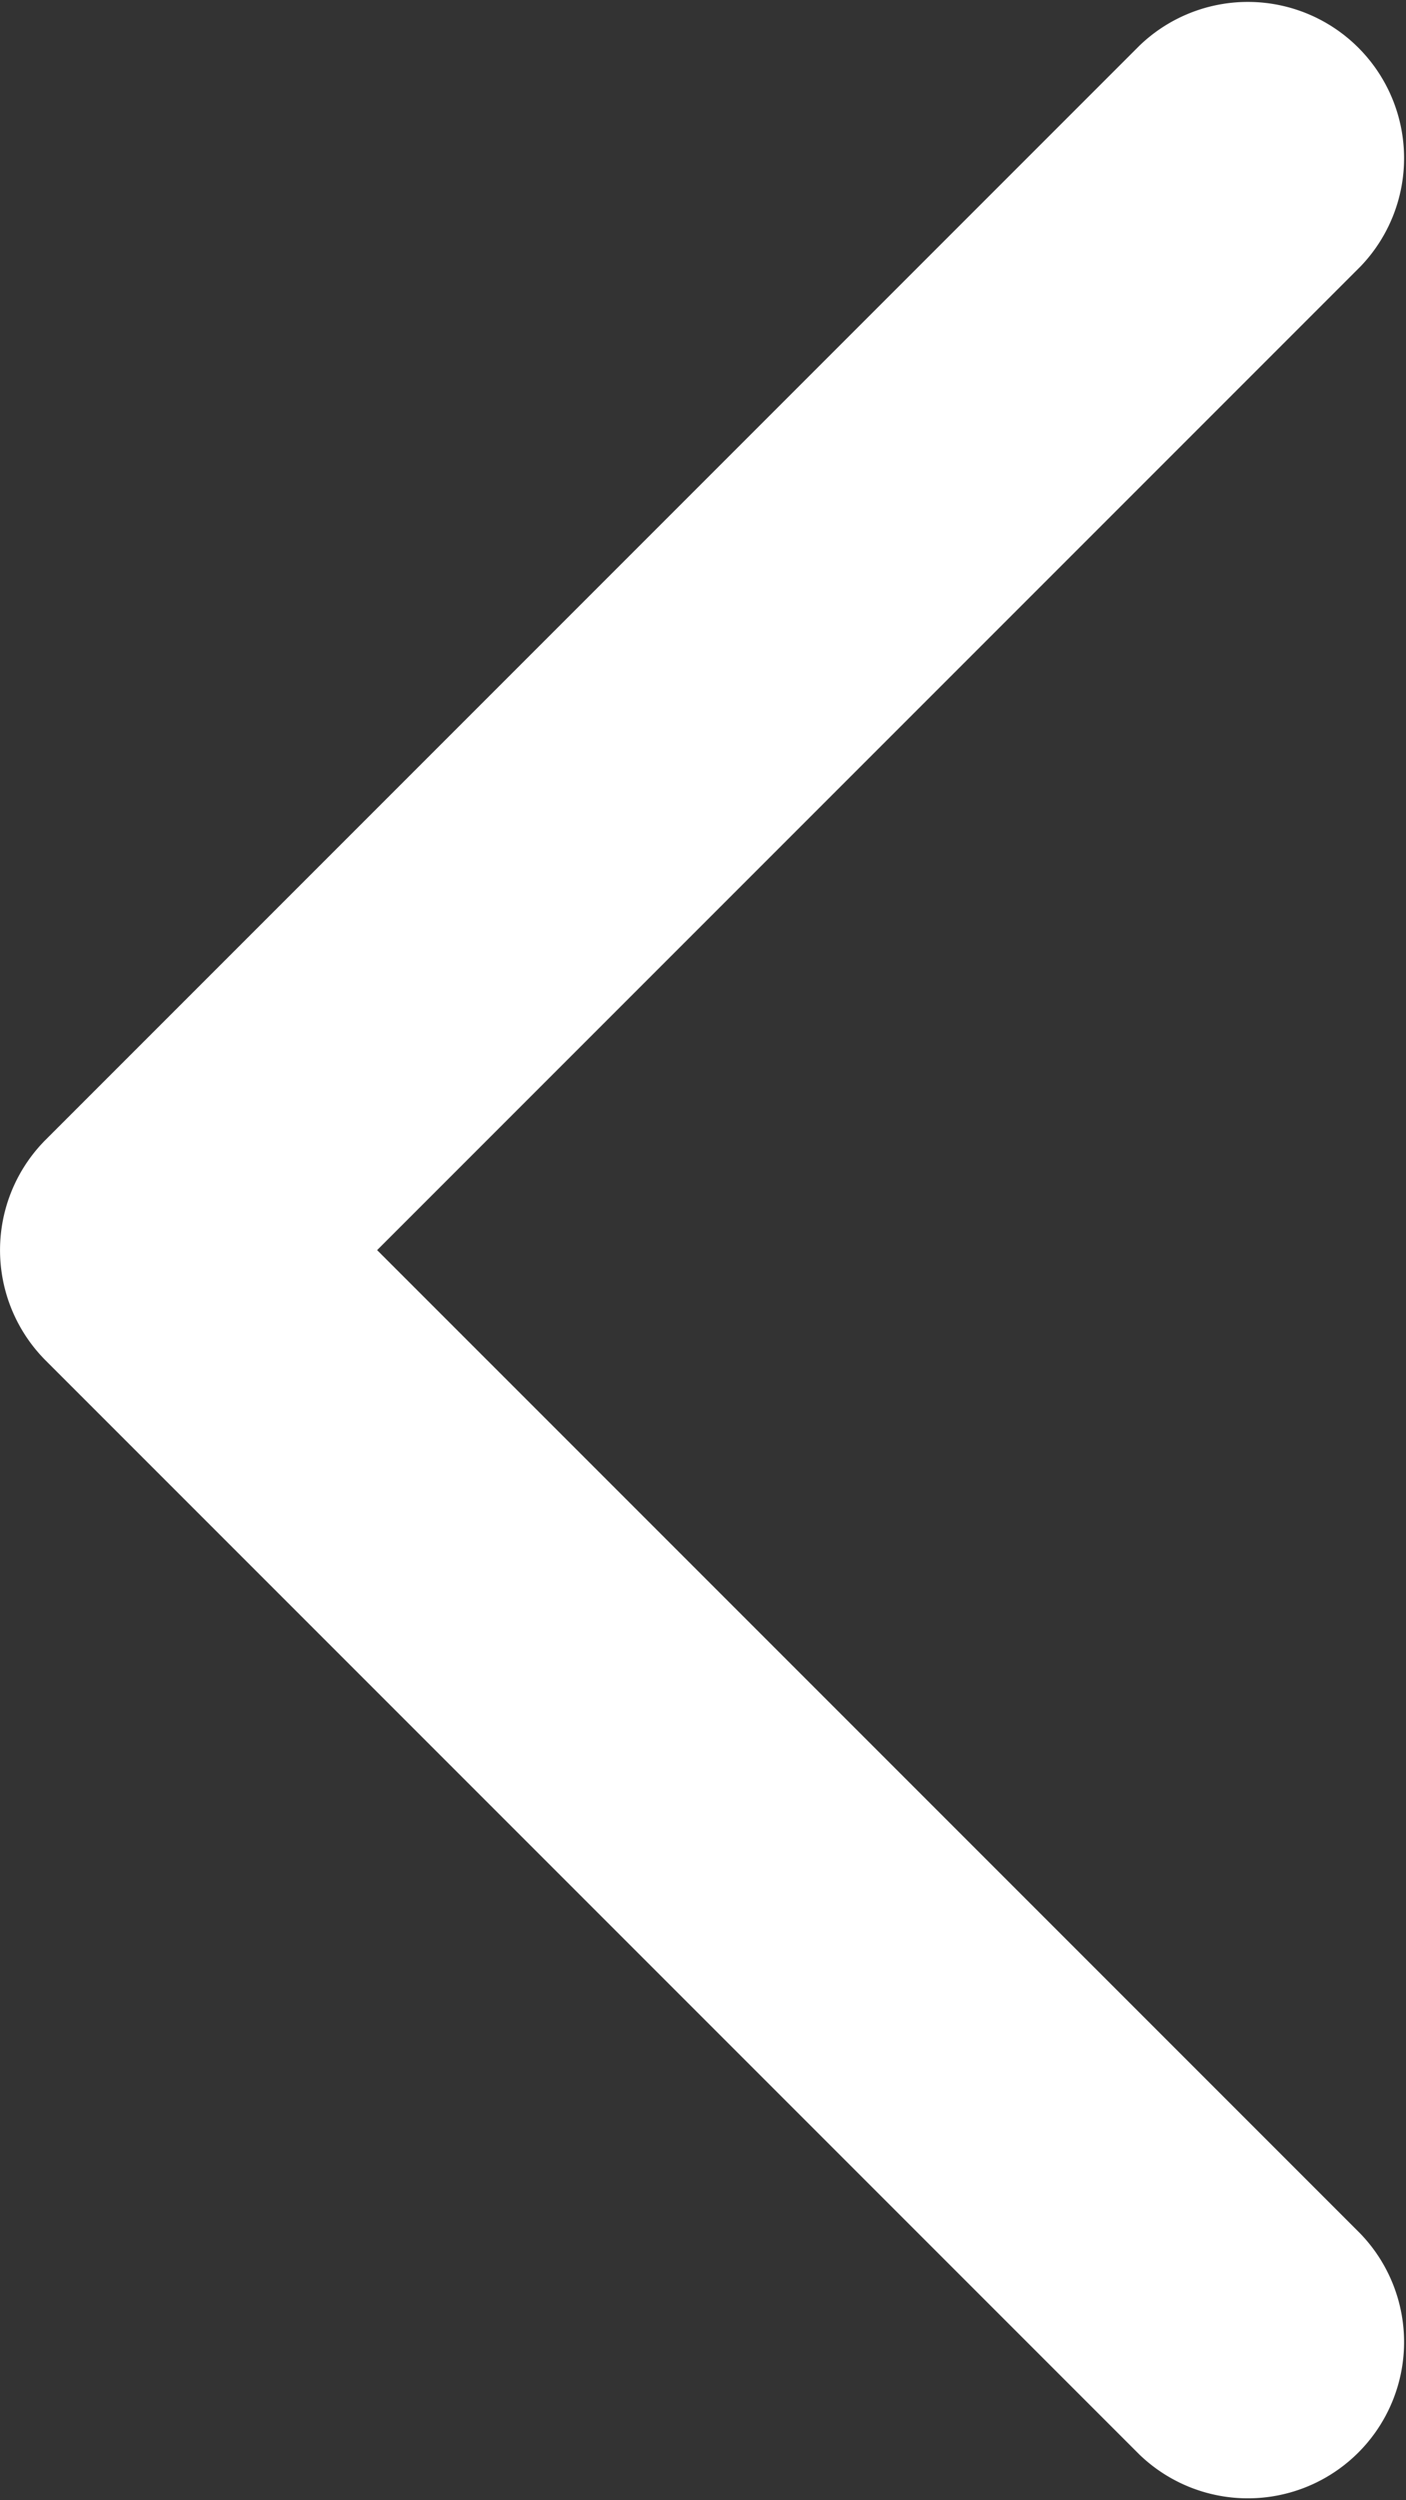 <svg xmlns="http://www.w3.org/2000/svg" xmlns:xlink="http://www.w3.org/1999/xlink" width="9" height="16" viewBox="0 0 9 16"><rect x="0" y="0" width="9" height="16" fill="#333333" stroke="none"/><defs><path id="73rla" d="M472.707 1137.707a1 1 0 0 0-1.414-1.414l-7 7a1 1 0 0 0 0 1.414l7 7a1 1 0 0 0 1.414-1.414l-6.293-6.293z"/></defs><g><g transform="translate(-464 -1136)"><use fill="#fff" xlink:href="#73rla"/></g></g></svg>